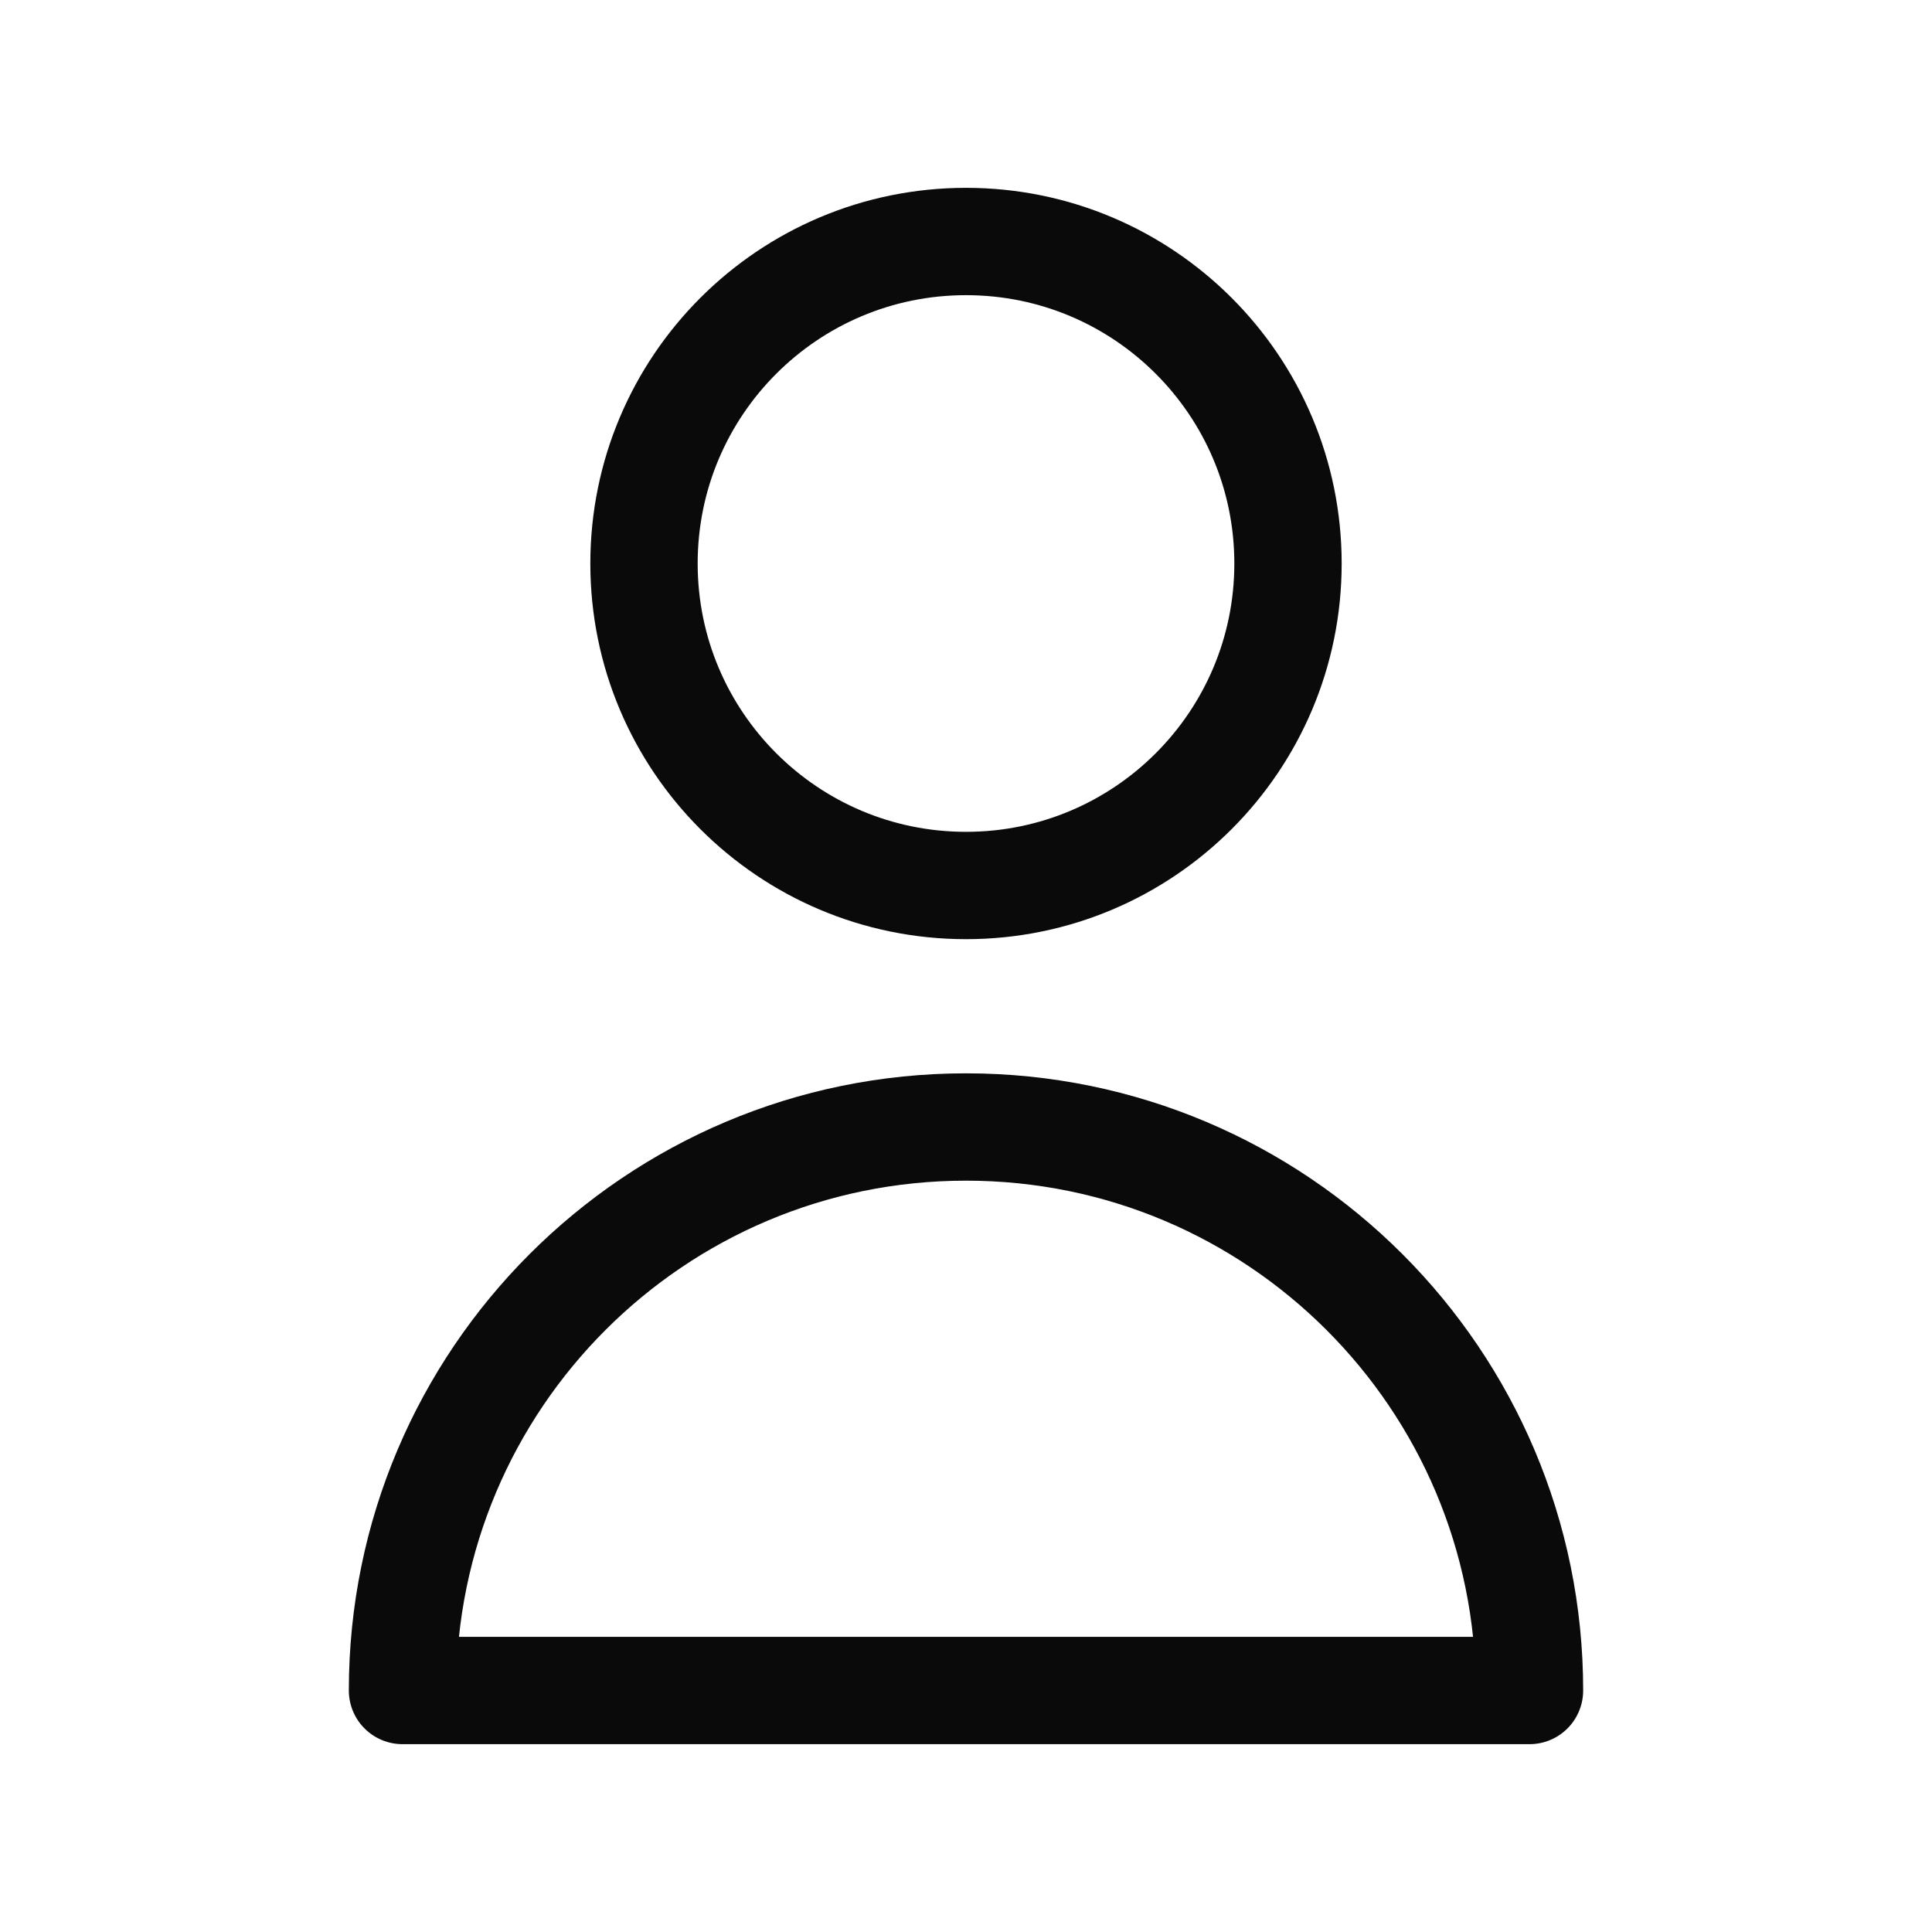 <svg width="36" height="36" viewBox="0 0 36 36" fill="none" xmlns="http://www.w3.org/2000/svg">
<path d="M24 10.5C24 13.814 21.314 16.5 18 16.5C14.686 16.5 12 13.814 12 10.5C12 7.186 14.686 4.5 18 4.5C21.314 4.5 24 7.186 24 10.5Z" stroke="#0A0A0A" stroke-width="2" stroke-linecap="round" stroke-linejoin="round"/>
<path d="M18 21C12.201 21 7.5 25.701 7.5 31.5H28.5C28.5 25.701 23.799 21 18 21Z" stroke="#0A0A0A" stroke-width="2" stroke-linecap="round" stroke-linejoin="round"/>
</svg>
